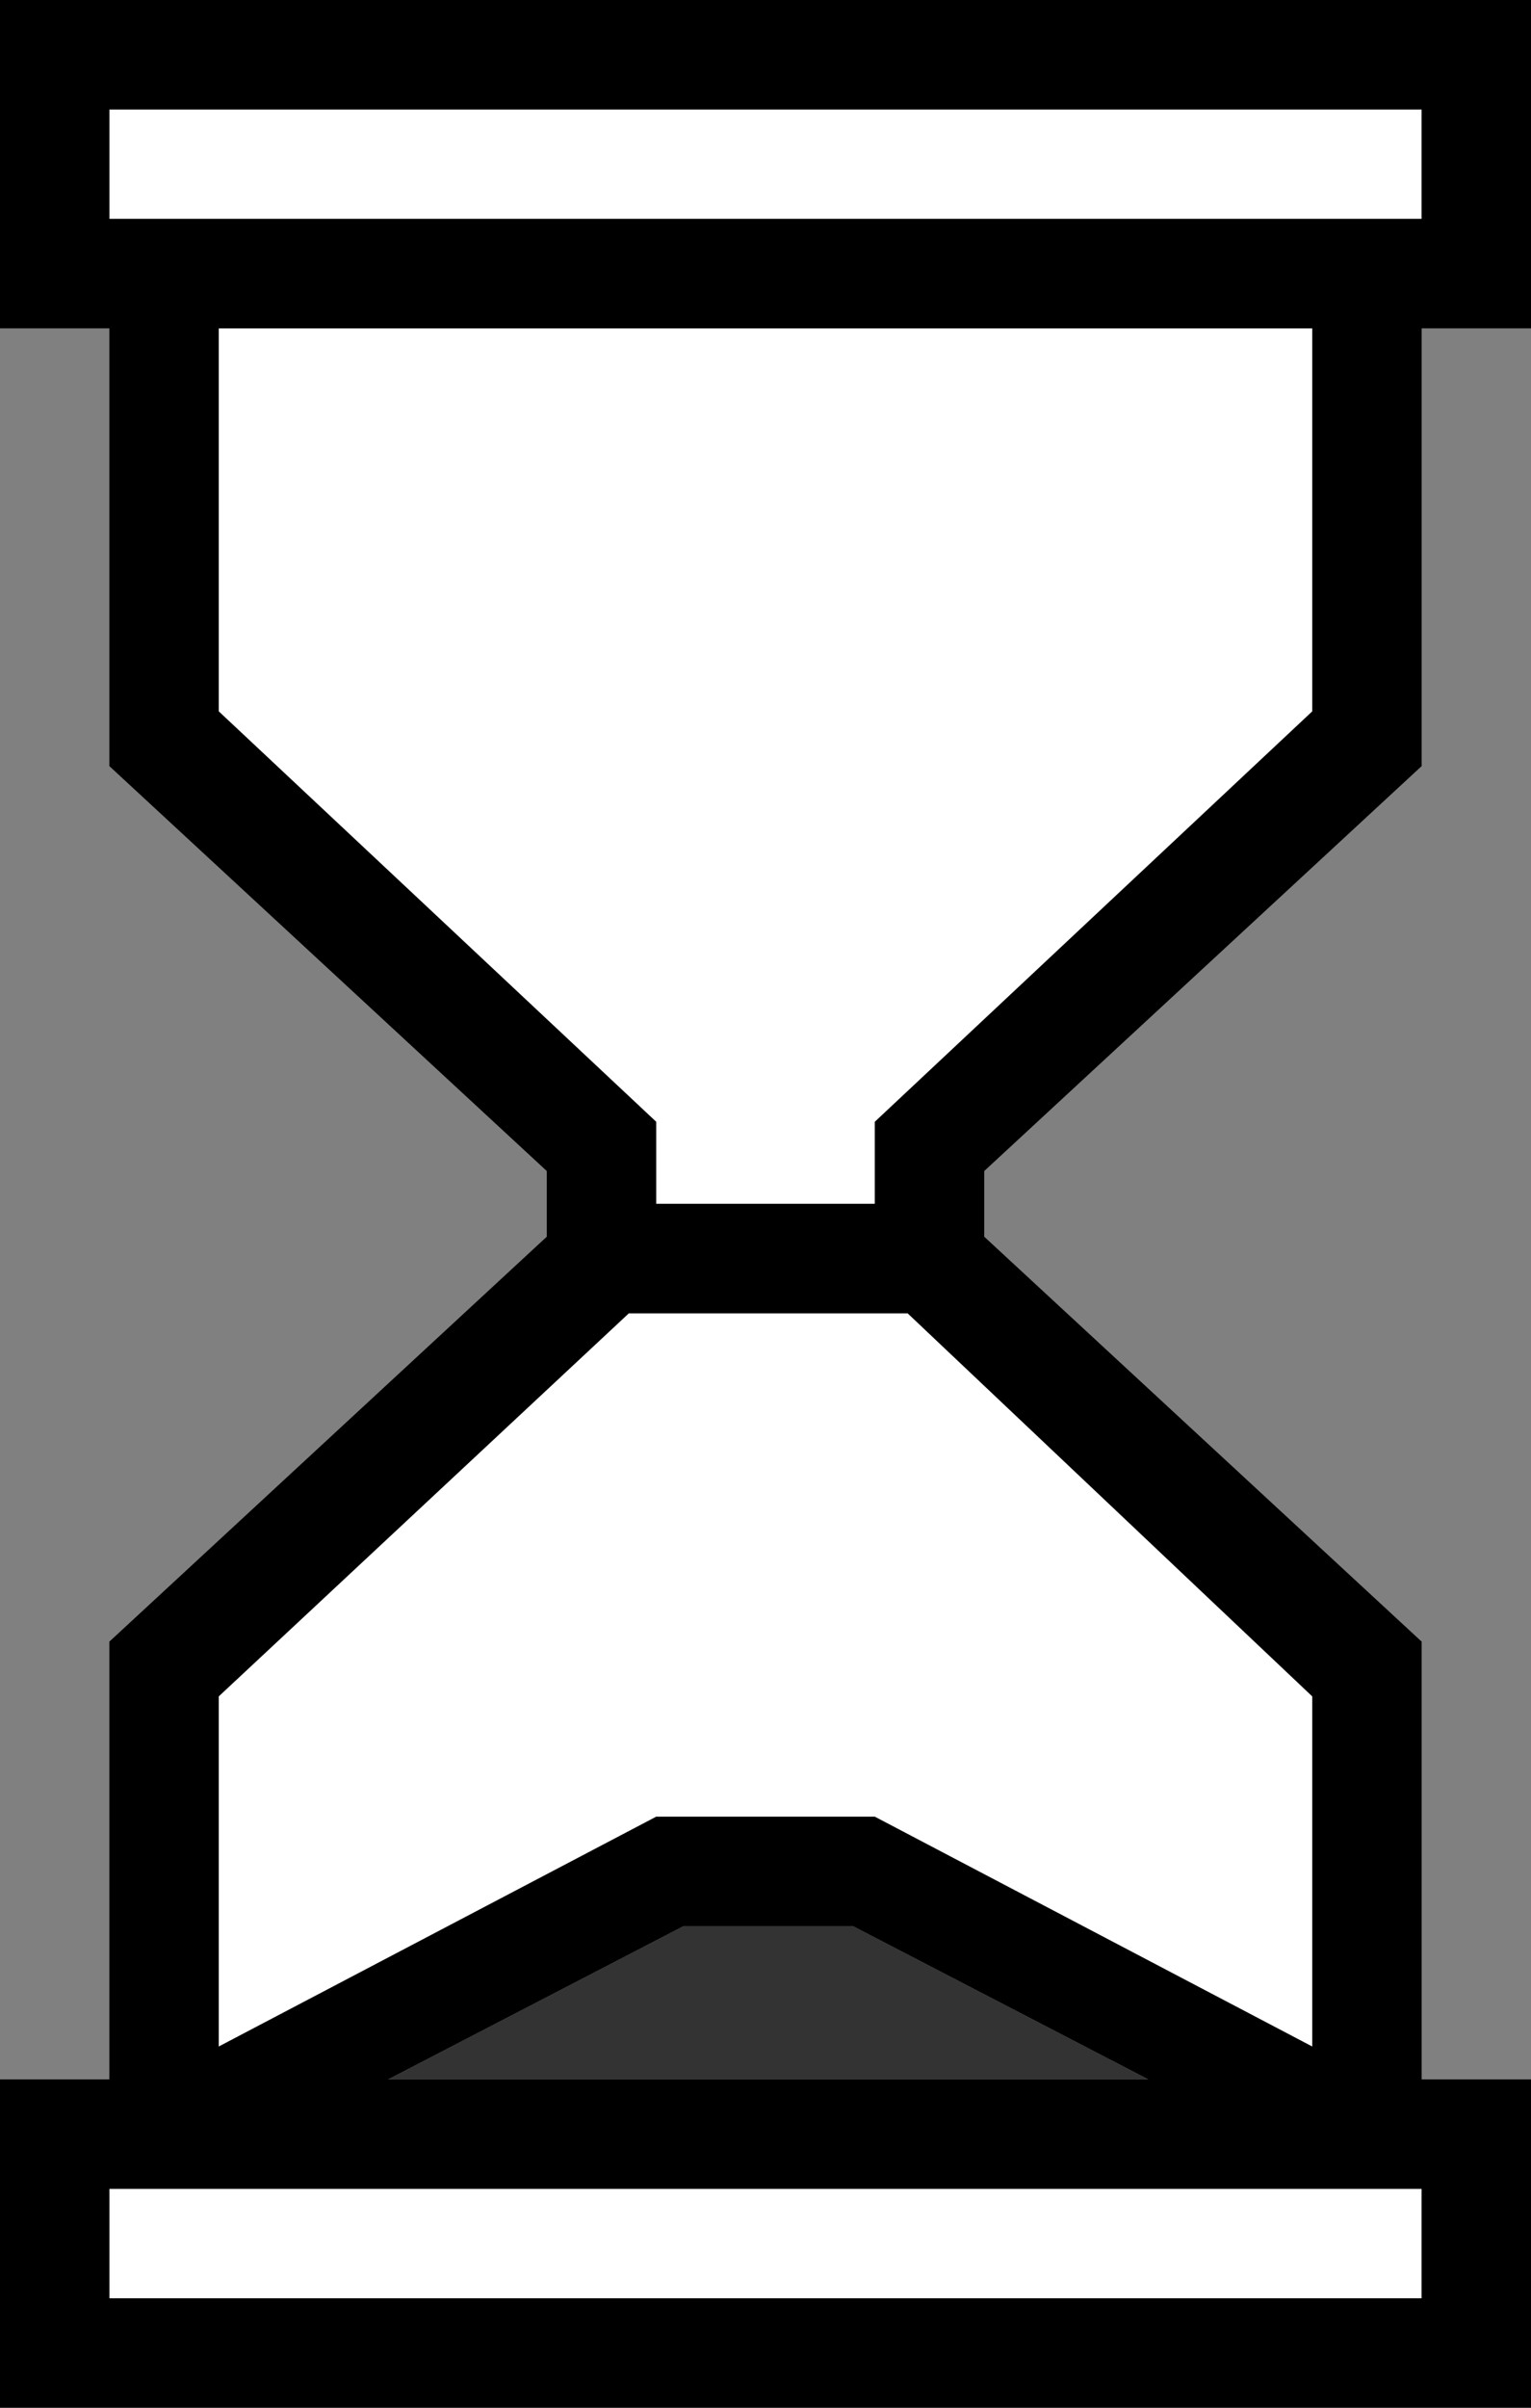 <?xml version="1.0" encoding="UTF-8" standalone="no"?>
<svg xmlns:xlink="http://www.w3.org/1999/xlink" height="22.0px" width="14.0px" xmlns="http://www.w3.org/2000/svg">
  <rect width="100%" height="100%" fill="#808080" stroke="none"/>
  <g transform="matrix(1.0, 0.0, 0.0, 1.0, 0.5, 0.5)">
    <path d="M12.5 1.5 L0.5 1.5 0.5 0.5 12.5 0.5 12.5 1.5 M11.5 6.0 L7.5 9.75 7.5 10.5 5.5 10.5 5.5 9.75 1.5 6.0 1.5 2.5 11.5 2.5 11.5 6.0 M7.8 11.5 L11.5 15.0 11.5 18.2 7.5 16.1 5.5 16.1 1.5 18.2 1.5 15.0 5.25 11.5 7.8 11.5 M0.5 19.5 L12.5 19.5 12.5 20.5 0.5 20.5 0.5 19.5" fill="#ffffff" fill-rule="evenodd" stroke="none"/>
    <path d="M11.5 6.0 L11.5 2.5 1.5 2.5 1.5 6.0 5.5 9.75 5.5 10.5 7.5 10.5 7.5 9.75 11.5 6.0 M12.5 1.5 L12.5 0.5 0.5 0.5 0.5 1.5 12.5 1.5 M12.5 6.5 L8.5 10.2 8.5 10.8 12.5 14.5 12.5 18.5 13.5 18.5 13.5 21.5 -0.5 21.5 -0.5 18.5 0.5 18.5 0.5 14.5 4.5 10.8 4.5 10.2 0.5 6.5 0.5 2.5 -0.5 2.5 -0.5 -0.5 13.5 -0.5 13.5 2.5 12.5 2.5 12.5 6.5 M7.8 11.5 L5.25 11.5 1.5 15.0 1.5 18.2 5.5 16.1 7.5 16.1 11.5 18.2 11.5 15.0 7.8 11.5 M7.3 17.1 L5.75 17.1 3.05 18.5 10.0 18.5 7.3 17.1 M0.5 19.5 L0.5 20.5 12.5 20.5 12.5 19.5 0.5 19.5" fill="#000000" fill-rule="evenodd" stroke="none"/>
    <path d="M7.3 17.1 L10.0 18.5 3.05 18.5 5.75 17.1 7.3 17.1" fill="#333333" fill-rule="evenodd" stroke="none"/>
  </g>
</svg>
